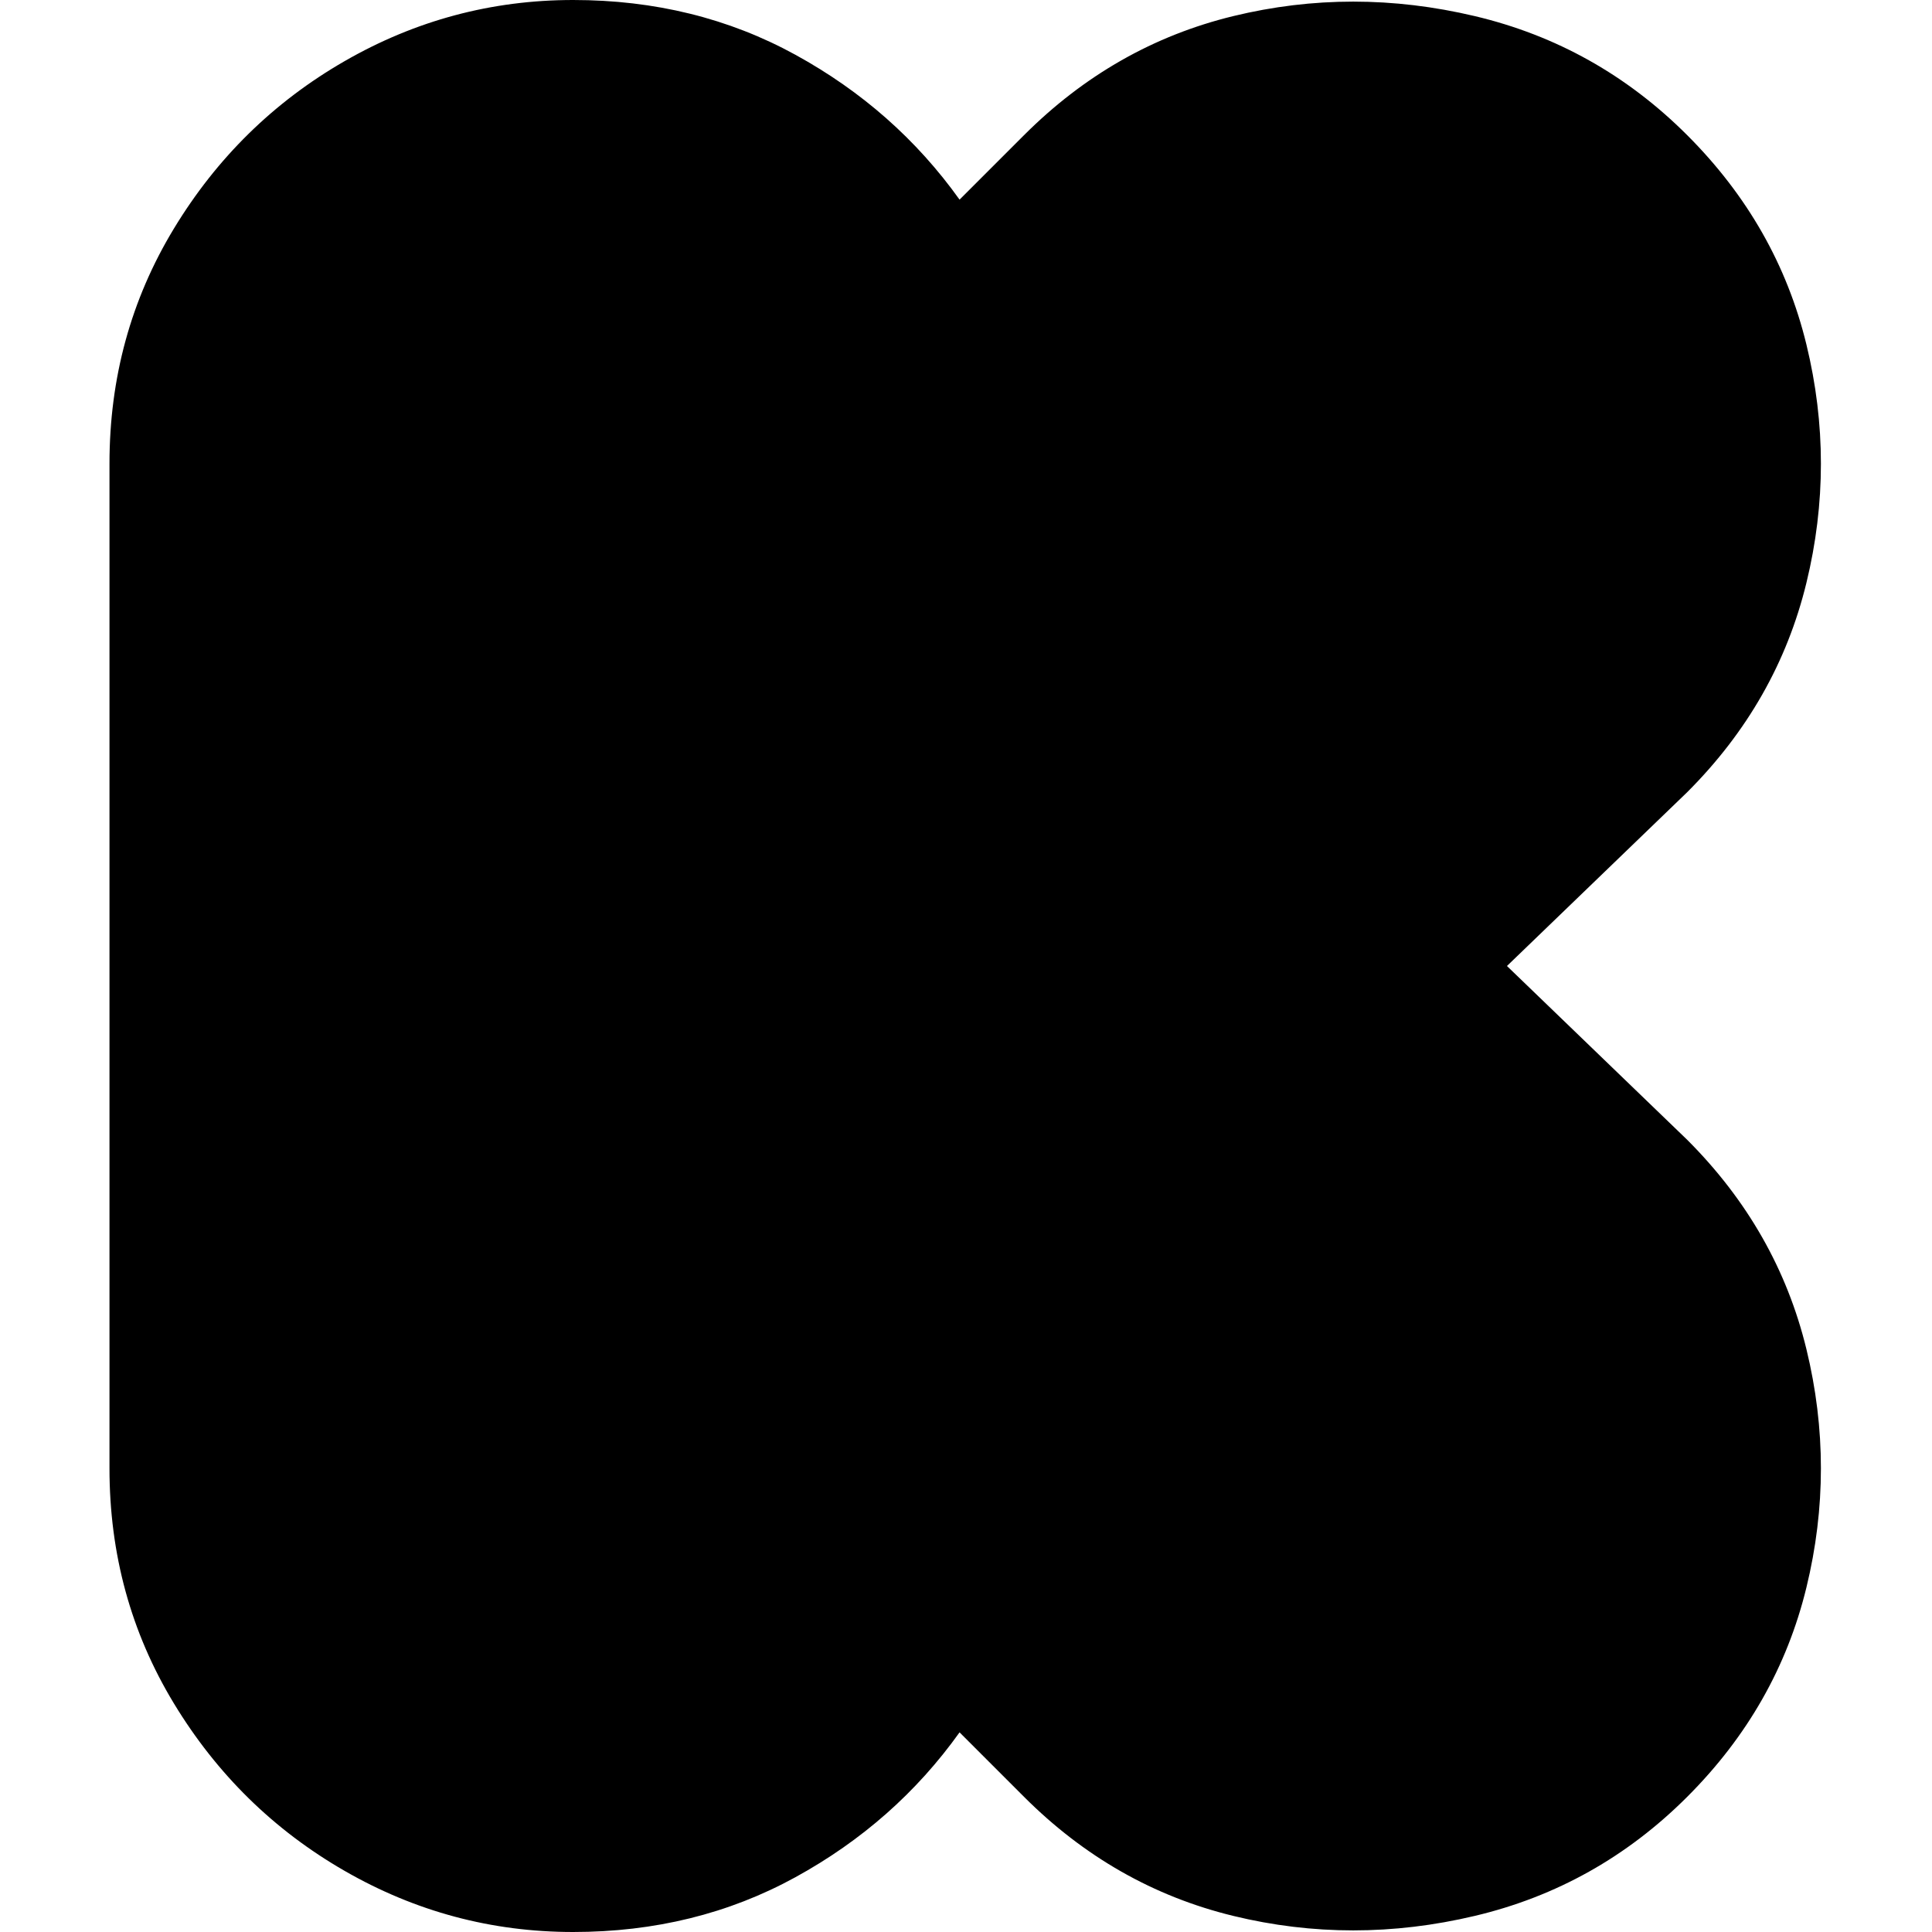 <svg viewBox="0 0 300 300.002" xmlns="http://www.w3.org/2000/svg"><path d="M234 150l28-27q14-14 18.5-32.5t0-37Q276 35 262 21T229 2.5q-19-4.5-37.5 0T159 21l-10 10q-10-14-25.5-22.5T89 0Q70 0 53.5 9.5T27 35.5Q17 52 17 72v156q0 20 10 36.5t26.5 26Q70 300 89 300t34.5-8.5Q139 283 149 269l10 10q14 14 32.5 18.5t37.5 0q19-4.5 33-18.5t18.5-32.5q4.5-18.5 0-37T262 177l-28-27z"/></svg>
